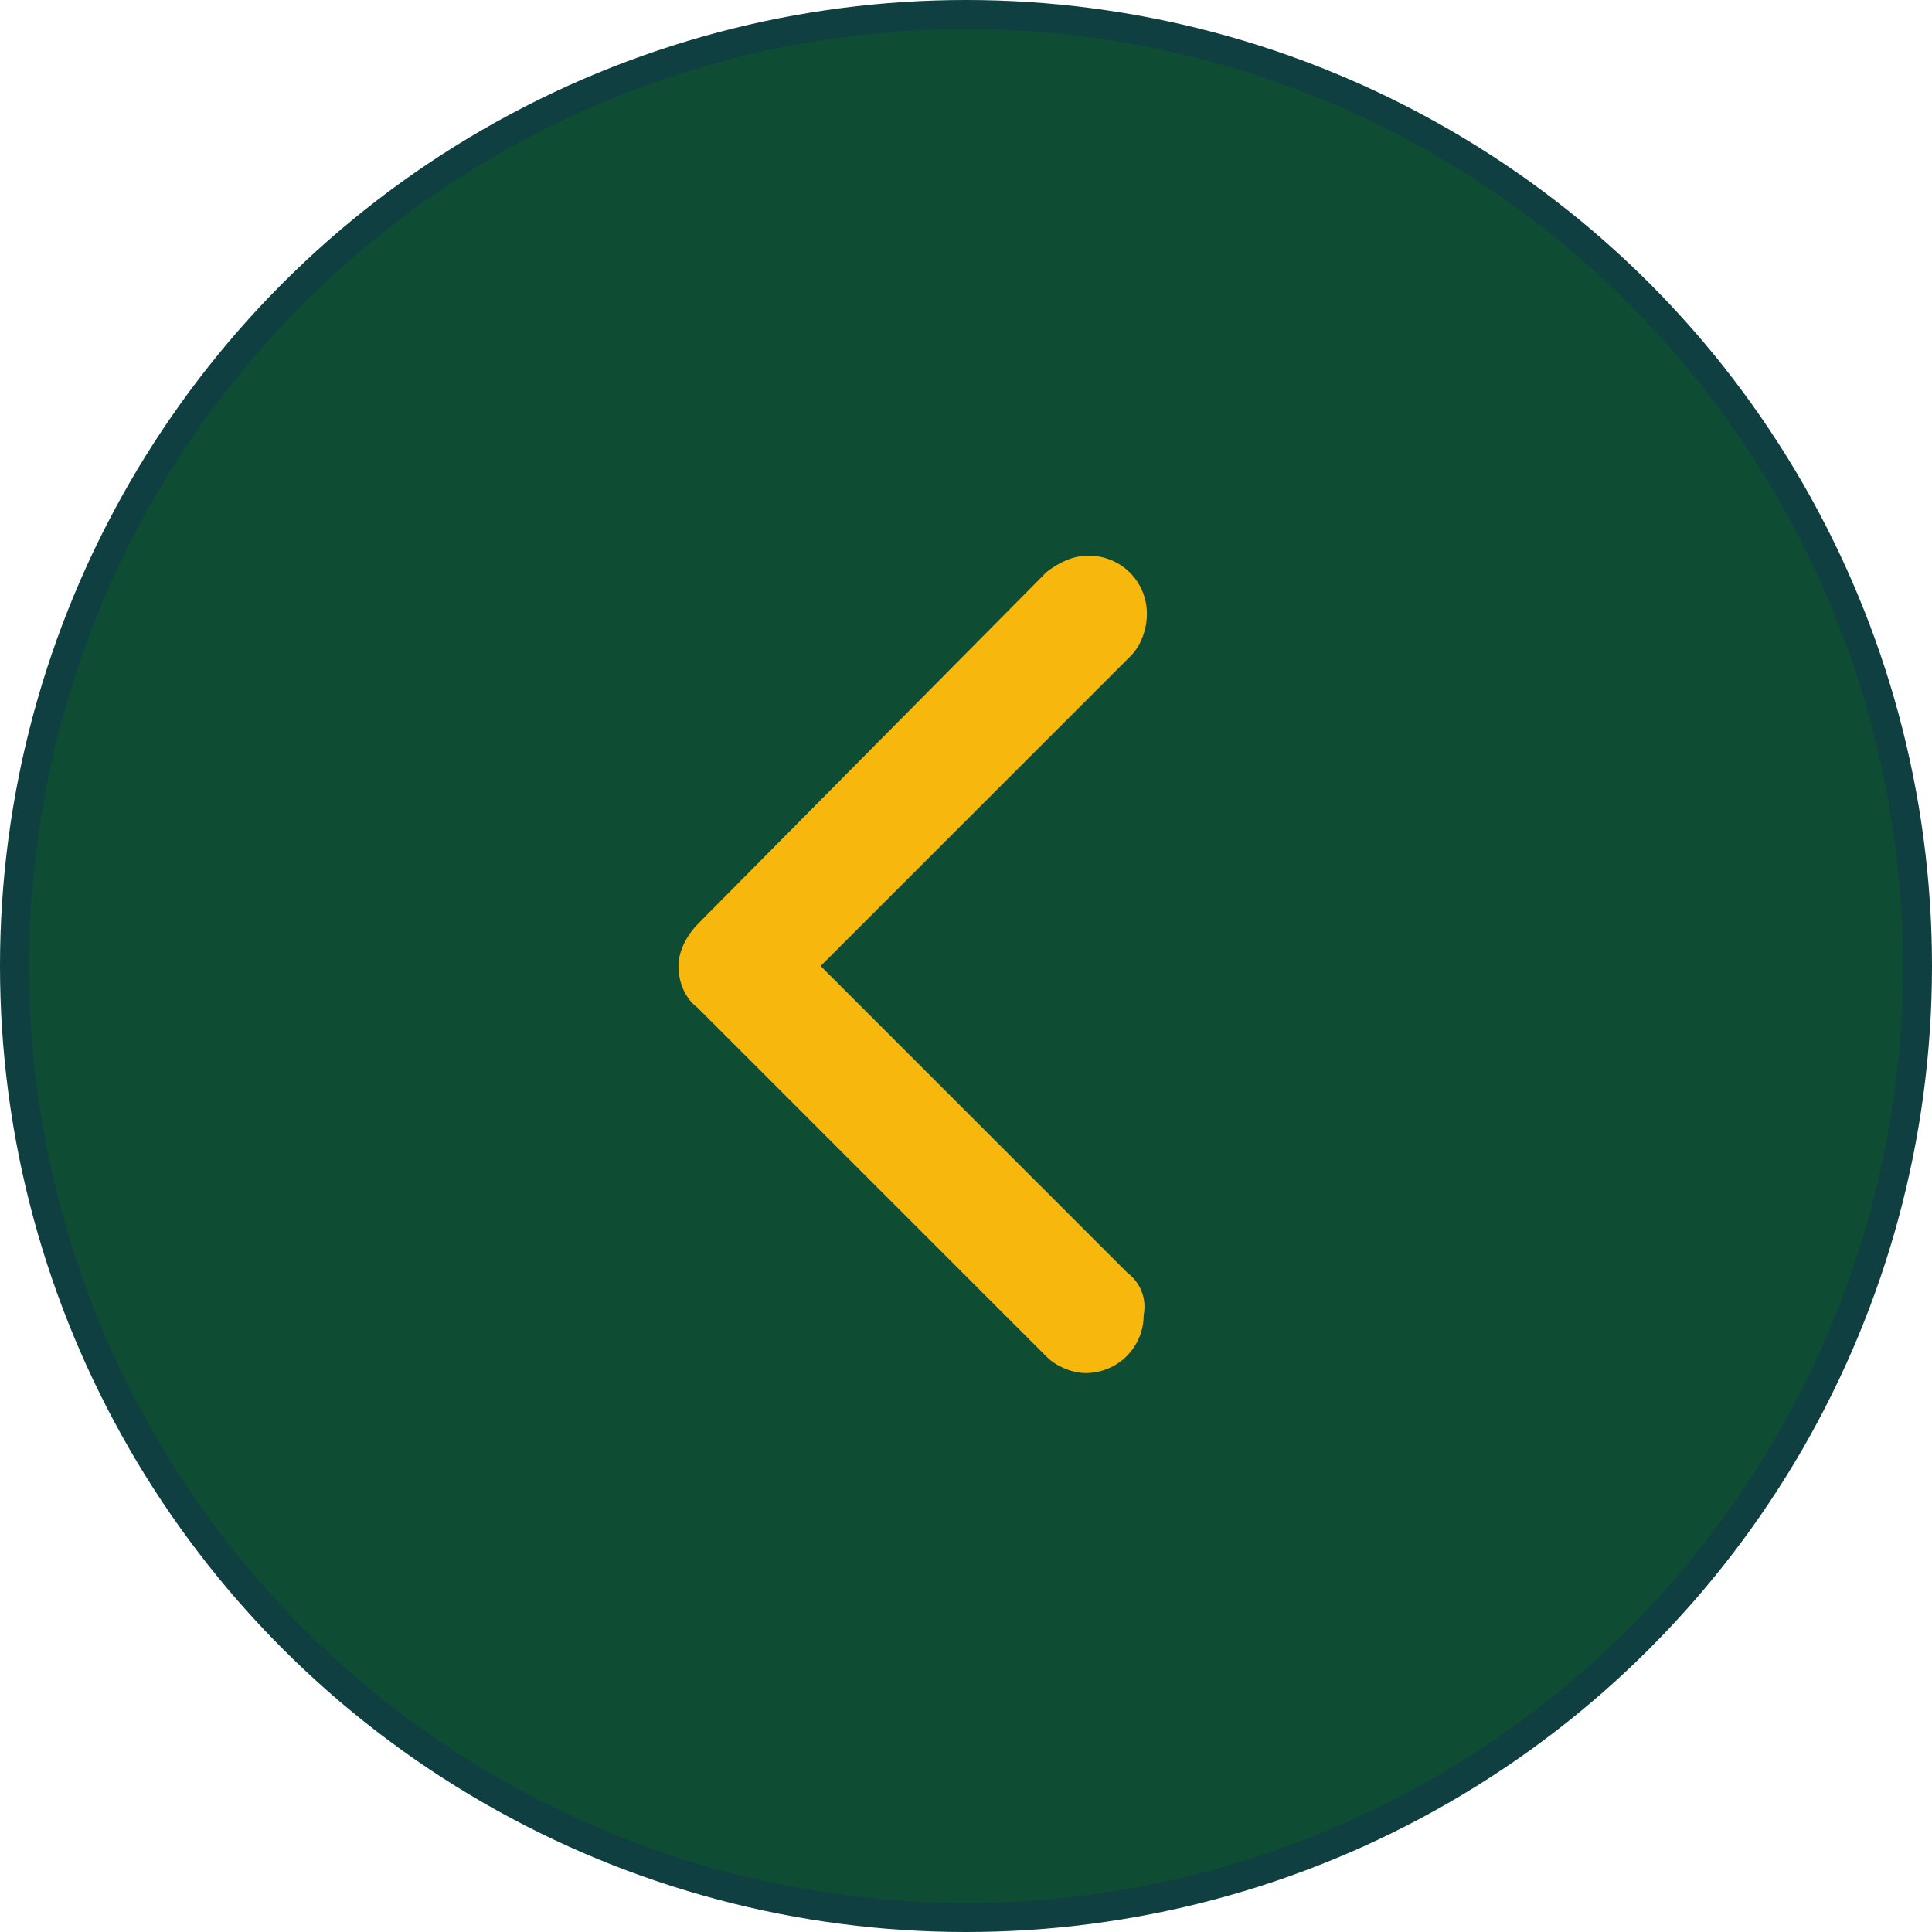 <?xml version="1.0" encoding="utf-8"?>
<!-- Generator: Adobe Illustrator 18.0.0, SVG Export Plug-In . SVG Version: 6.00 Build 0)  -->
<!DOCTYPE svg PUBLIC "-//W3C//DTD SVG 1.1//EN" "http://www.w3.org/Graphics/SVG/1.1/DTD/svg11.dtd">
<svg version="1.1" id="Camada_1" xmlns="http://www.w3.org/2000/svg" xmlns:xlink="http://www.w3.org/1999/xlink" x="0px" y="0px"
	 viewBox="0 0 59.8 59.8" enable-background="new 0 0 59.8 59.8" xml:space="preserve">
<circle fill="#0F3F41" cx="29.9" cy="29.9" r="29.9"/>
<circle fill="#0E4D33" cx="29.9" cy="29.9" r="29"/>
<path fill-rule="evenodd" clip-rule="evenodd" fill="#F7B70D" d="M34.9,39.4l-9.5-9.5l9.6-9.6l0,0c0.3-0.3,0.5-0.8,0.5-1.3
	c0-1-0.8-1.8-1.8-1.8c-0.5,0-0.9,0.2-1.3,0.5l0,0L21.6,28.6l0,0c-0.3,0.3-0.6,0.8-0.6,1.3c0,0,0,0,0,0c0,0,0,0,0,0
	c0,0.5,0.2,1,0.6,1.3l0,0l10.8,10.8l0,0c0.3,0.3,0.8,0.5,1.2,0.5c1,0,1.8-0.8,1.8-1.8C35.5,40.2,35.3,39.7,34.9,39.4z"/>
</svg>
